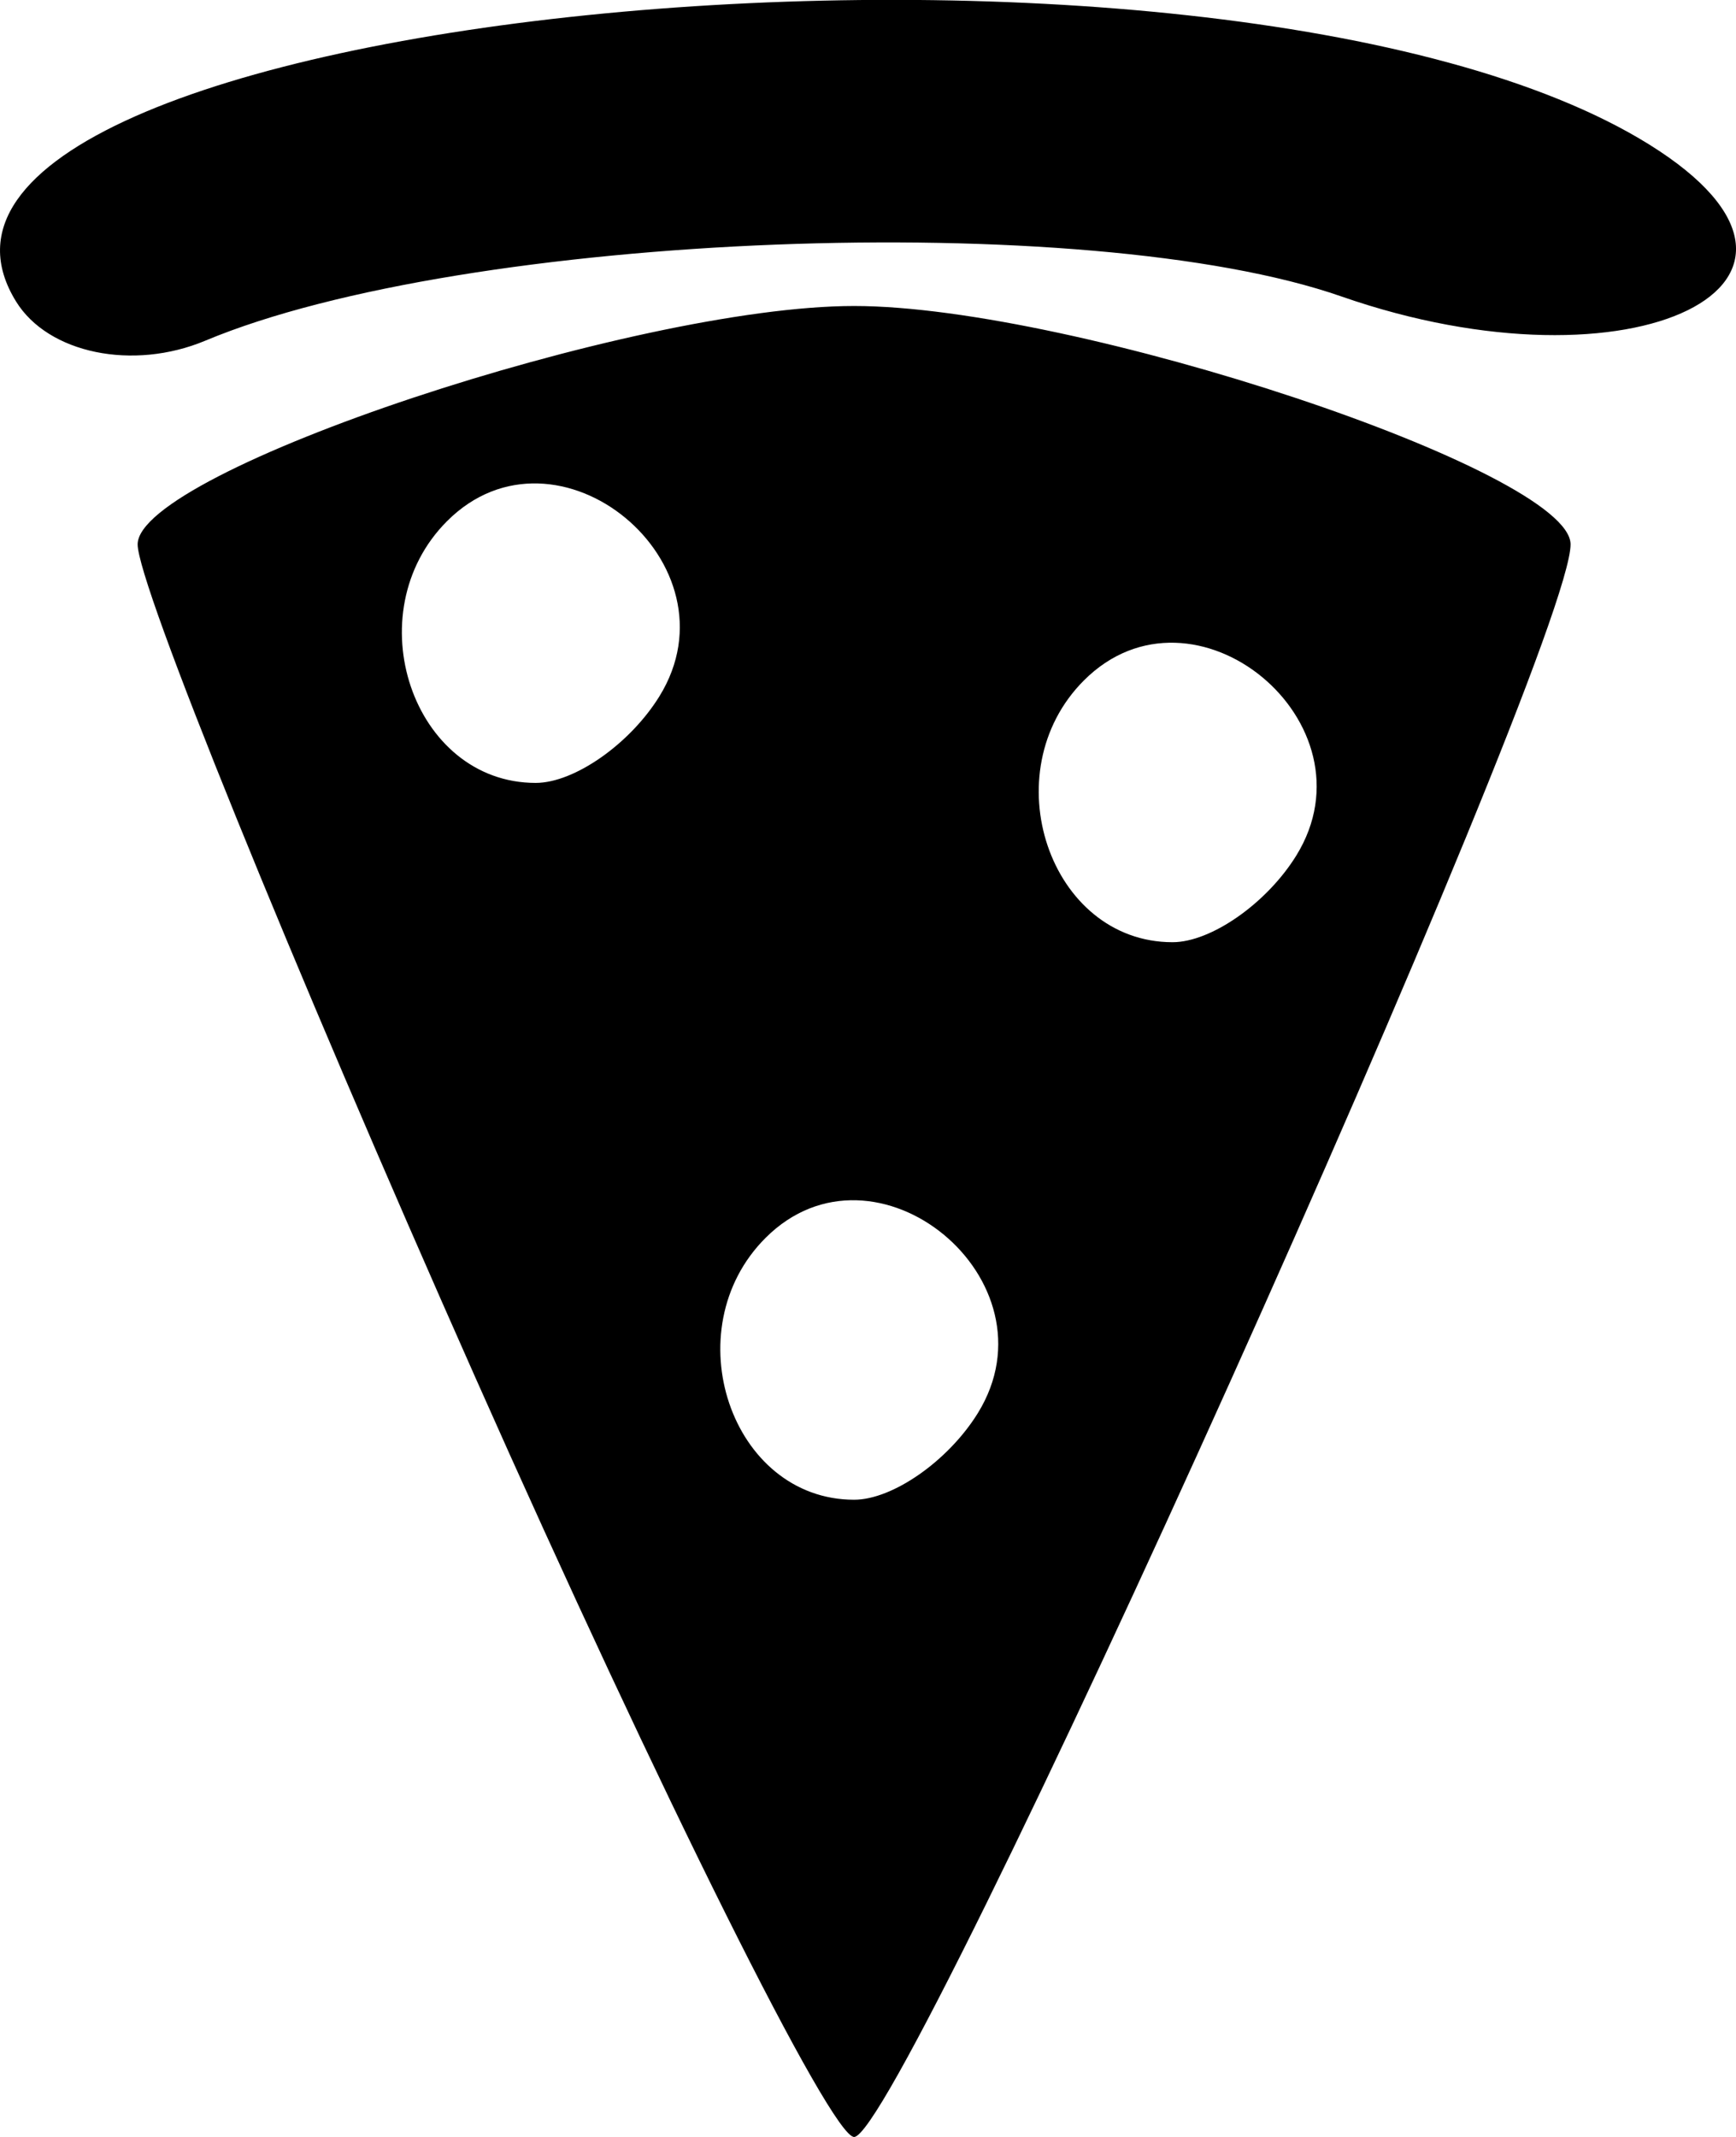<?xml version="1.0" encoding="UTF-8" standalone="no"?>
<!-- Created with Inkscape (http://www.inkscape.org/) -->

<svg
   xmlns:dc="http://purl.org/dc/elements/1.1/"
   xmlns:cc="http://creativecommons.org/ns#"
   xmlns:rdf="http://www.w3.org/1999/02/22-rdf-syntax-ns#"
   xmlns:svg="http://www.w3.org/2000/svg"
   xmlns="http://www.w3.org/2000/svg"
   version="1.1"
   width="21.807"
   height="26.831"
   id="svg2">
  <defs
     id="defs4" />
  <g
     transform="translate(-208.717,-464.025)"
     id="layer2">
    <path
       d="m 214.685,481.313 c -2.331,-5.248 -4.239,-9.952 -4.239,-10.453 0,-0.92 6.233,-2.993 9,-2.993 2.767,0 9,2.073 9,2.993 0,1.351 -8.392,19.996 -9,19.996 -0.287,0 -2.43,-4.294 -4.761,-9.543 z m 6.315,0.455 c 1.031,-1.667 -1.287,-3.58 -2.667,-2.2 -1.154,1.154 -0.432,3.287 1.113,3.287 0.485,0 1.184,-0.489 1.554,-1.087 z m 4,-7 c 1.031,-1.667 -1.287,-3.58 -2.667,-2.2 -1.154,1.154 -0.432,3.287 1.113,3.287 0.485,0 1.184,-0.489 1.554,-1.087 z m -8,-2 c 1.031,-1.667 -1.287,-3.58 -2.667,-2.2 -1.154,1.154 -0.432,3.287 1.113,3.287 0.485,0 1.184,-0.489 1.554,-1.087 z m -8.081,-4.957 c -2.262,-3.66 15.125,-5.329 20.519,-1.969 2.767,1.724 -0.201,3.184 -3.871,1.905 -3.189,-1.112 -11.01,-0.808 -14.27,0.555 -0.91,0.381 -1.975,0.161 -2.378,-0.491 z"
       id="path2996-5"
       style="fill:#000000" />
  </g>
</svg>
